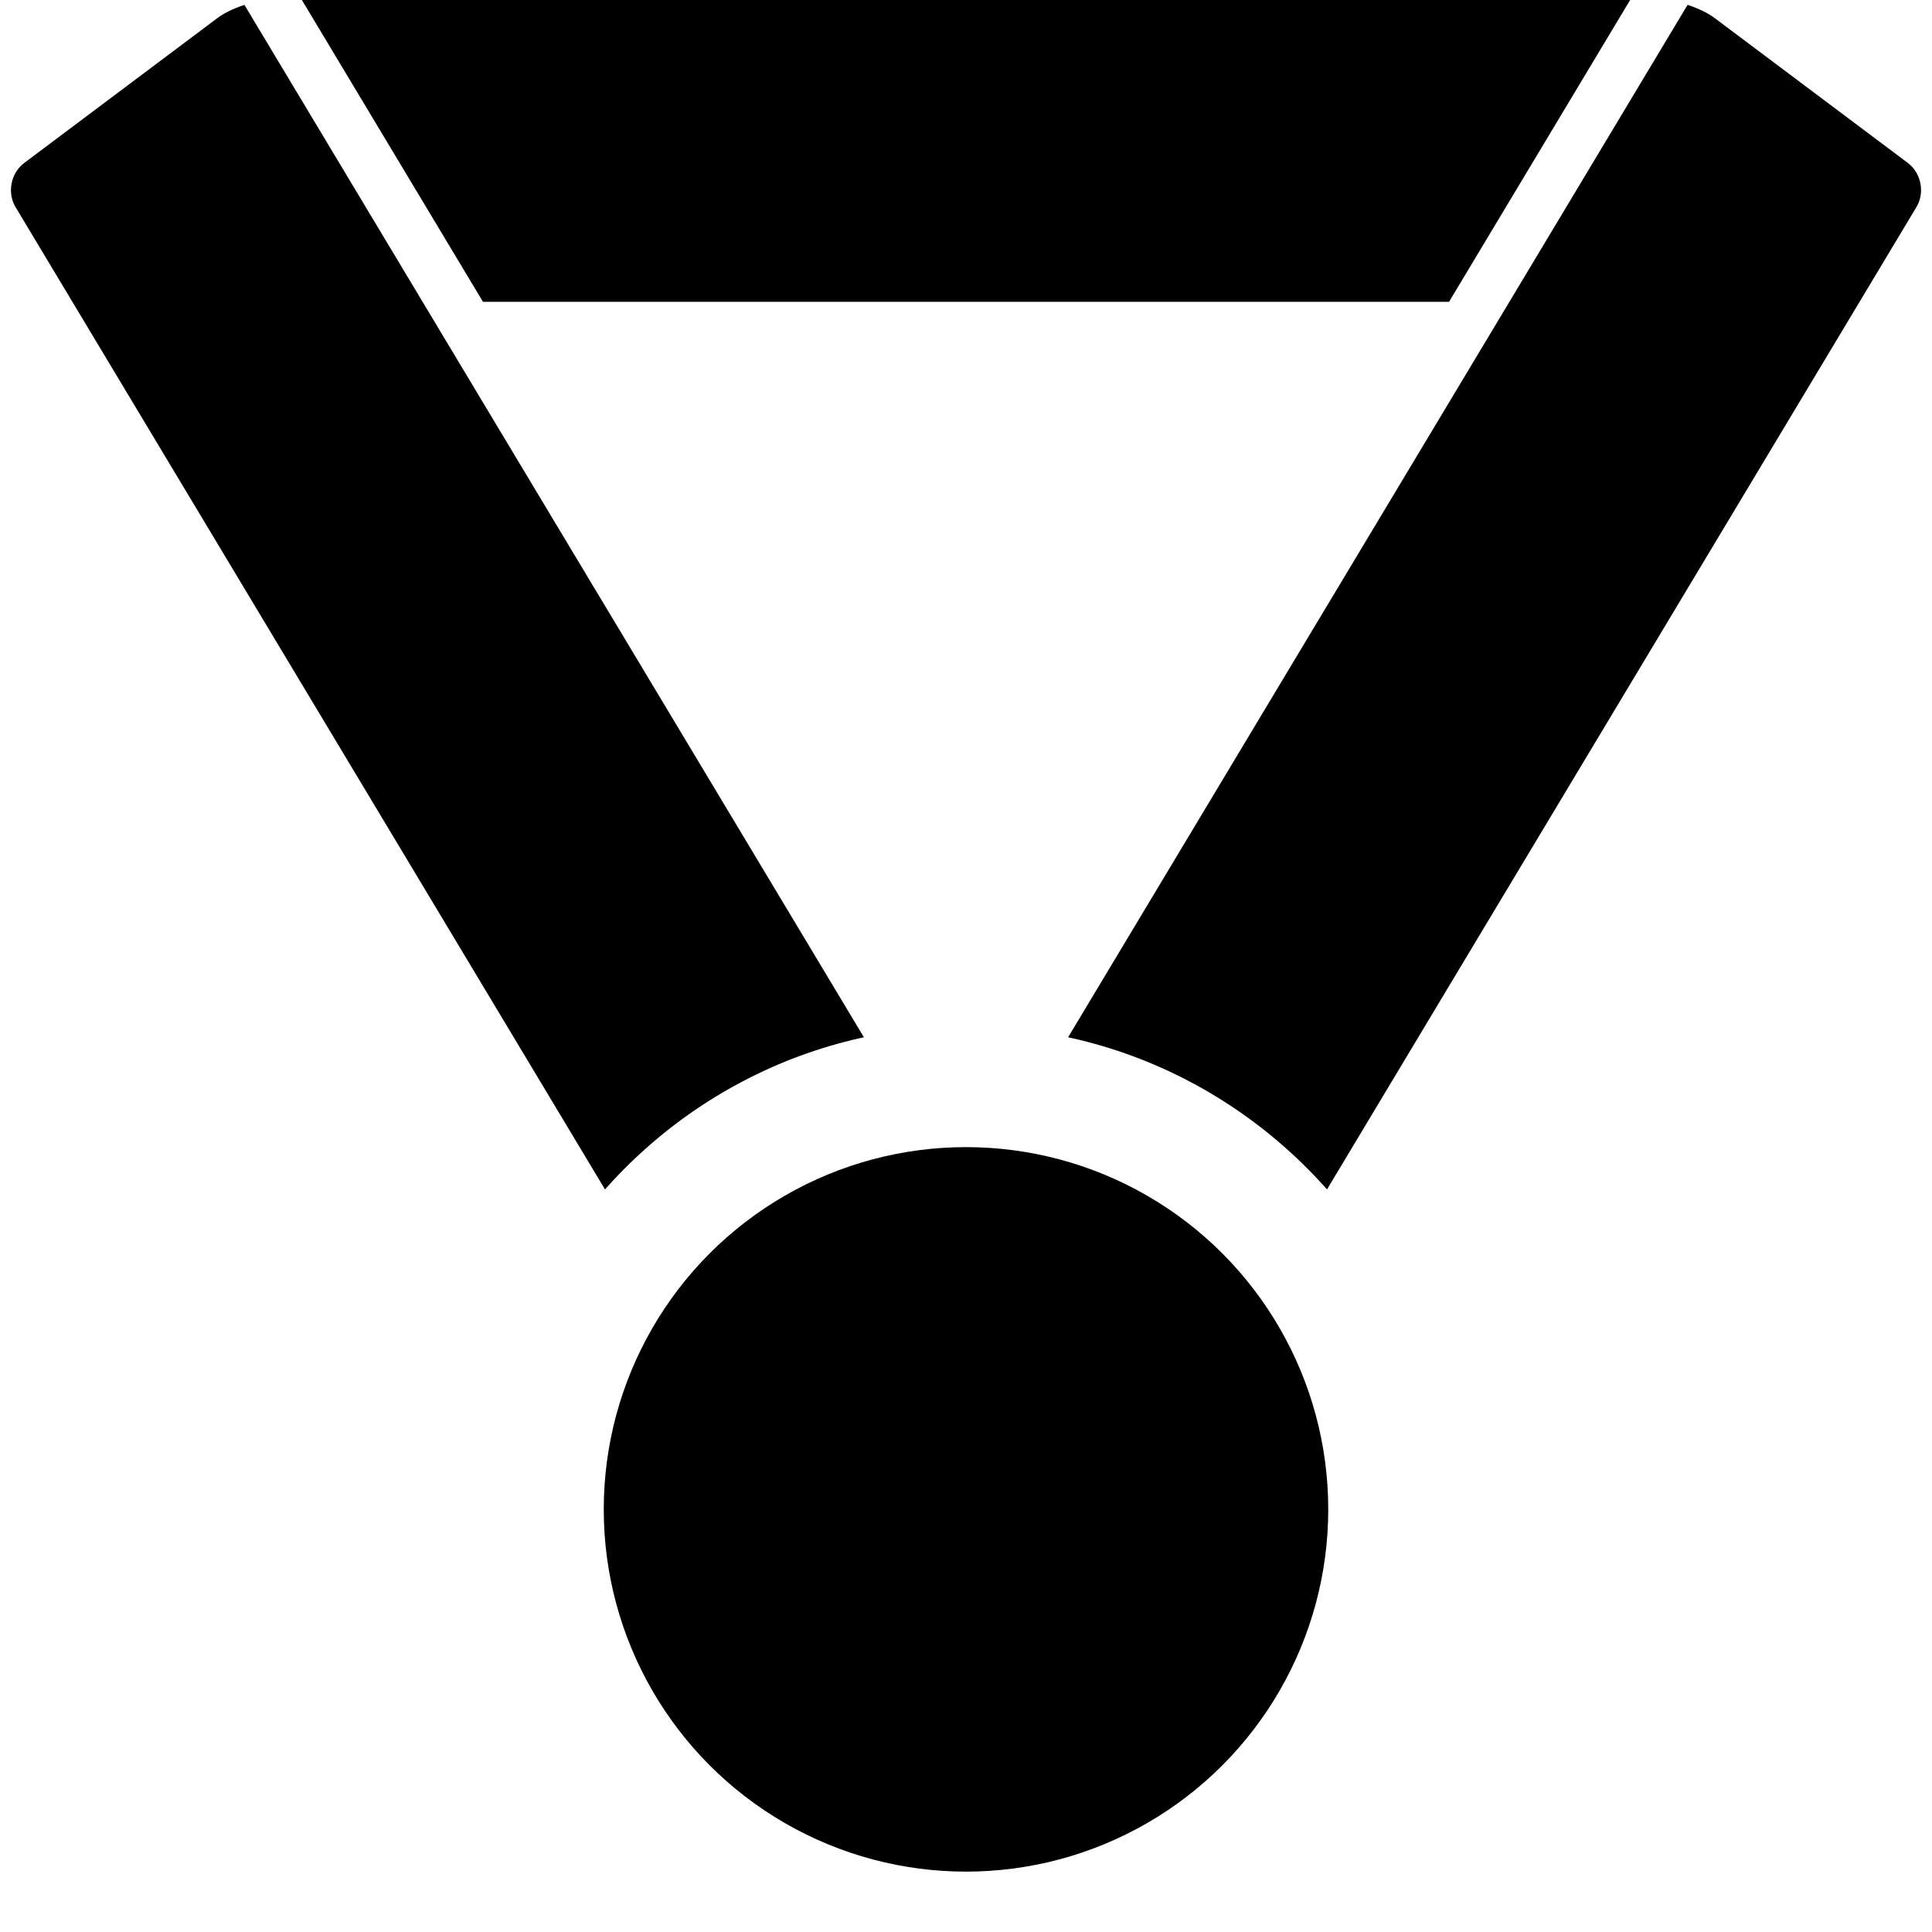 <svg data-icon="medal" version="1.1" xmlns="http://www.w3.org/2000/svg" width="32" height="32" class="iconic iconic-medal iconic-size-md" viewBox="0 0 32 32">
  <g class="iconic-metadata">
    <title>Medal</title>
  </g>
  <defs>
    <clipPath id="iconic-size-md-medal-clip-0">
      <path d="M28 0l-6 10h-1l6-10h-22l6 10h-1l-6-10h-4v21h9.082c1.386-2.387 3.964-4 6.918-4s5.532 1.613 6.918 4h9.082v-21h-4z" />
    </clipPath>
  </defs>
  <g data-width="32" data-height="31" class="iconic-container">
    <path d="M27.5 0h-23c-.276 0-.679.134-.9.3l-3.2 2.4c-.221.166-.285.492-.143.729l11.486 19.142c.142.237.436.295.657.129l3.2-2.4c.221-.166.285-.492.143-.729l-8.486-14.143c-.142-.237-.033-.429.243-.429h17c.276 0 .385.192.243.429l-8.486 14.143c-.142.237-.078.563.143.729l3.2 2.4c.221.166.515.108.657-.129l11.486-19.143c.142-.237.078-.563-.143-.729l-3.2-2.4c-.221-.166-.624-.3-.9-.3z"
    clip-path="url(#iconic-size-md-medal-clip-0)" class="iconic-medal-band iconic-property-fill" />
    <circle cx="16" cy="25" r="6" class="iconic-medal-medal iconic-property-fill" />
  </g>
</svg>